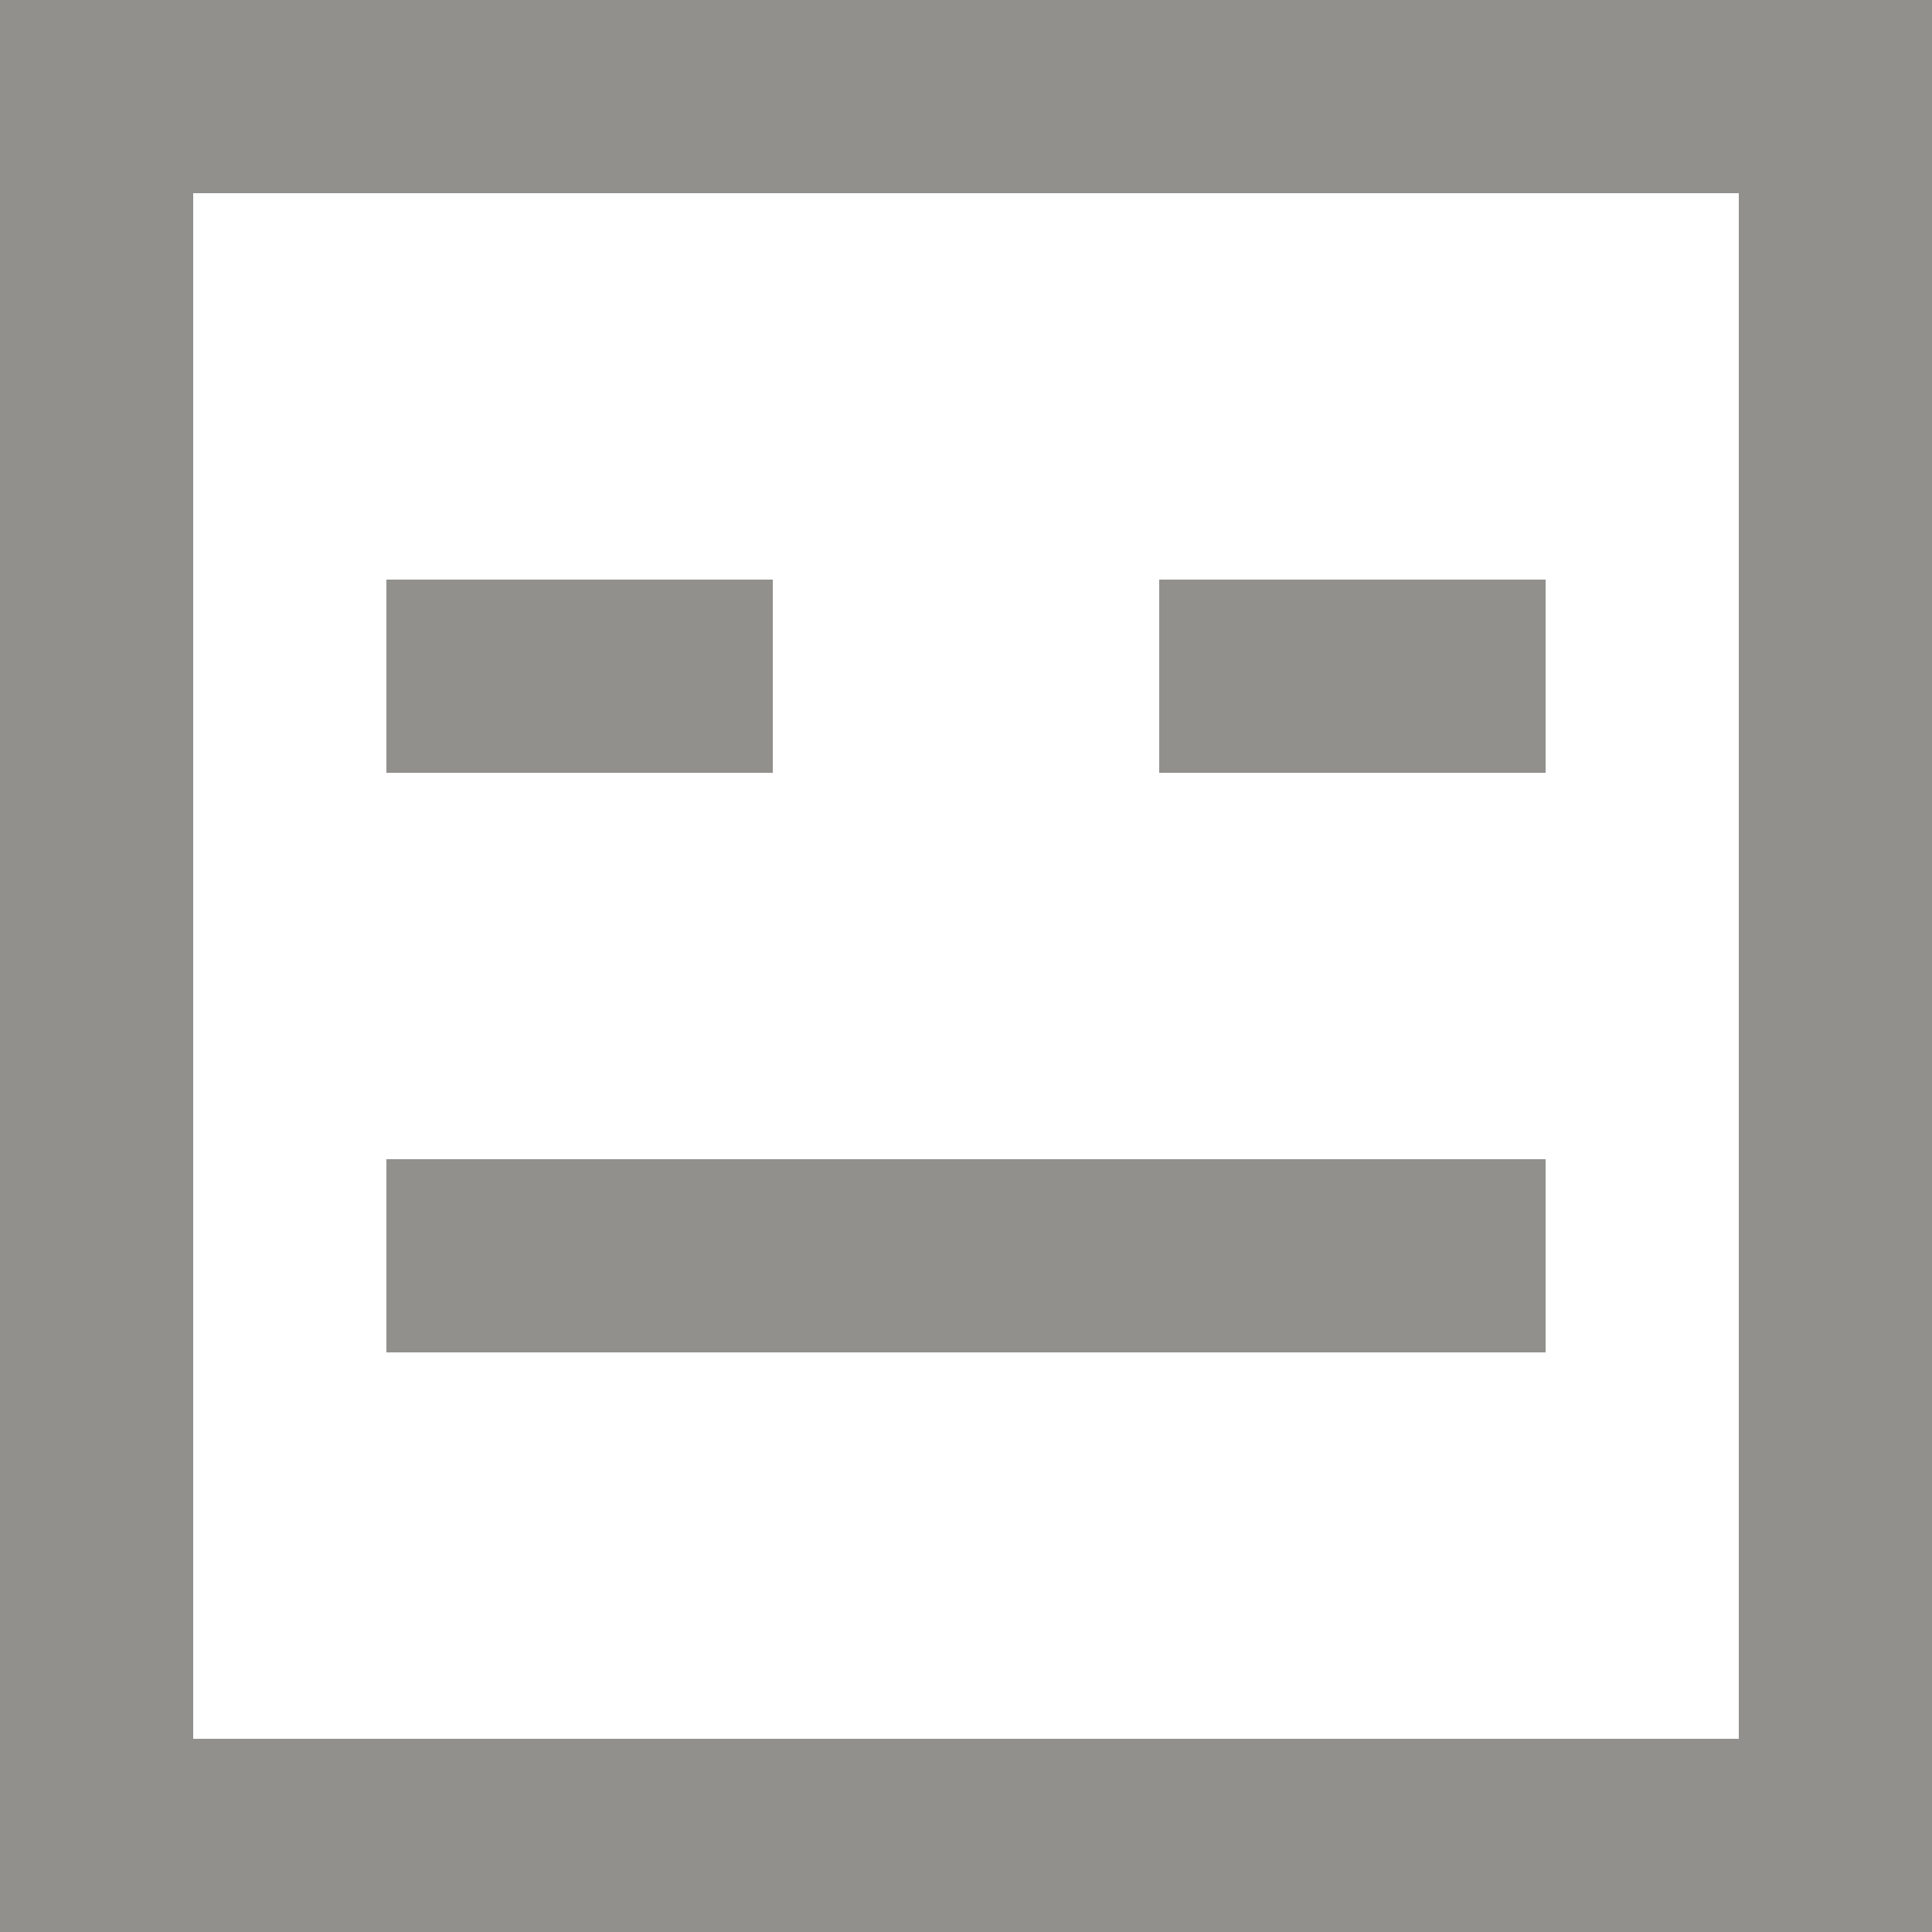 <!-- Generated by IcoMoon.io -->
<svg version="1.1" xmlns="http://www.w3.org/2000/svg" width="32" height="32" viewBox="0 0 32 32">
<title>as-emoji_neutral_square-2</title>
<path fill="#91908d" d="M19.2 12.8v-3.2h6.4v3.2h-6.4zM6.4 22.4v-3.2h19.2v3.2h-19.2zM6.4 12.8v-3.2h6.4v3.2h-6.4zM3.2 28.8v-25.6h25.6v25.6h-25.6zM0 32h32v-32h-32v32z"></path>
</svg>
